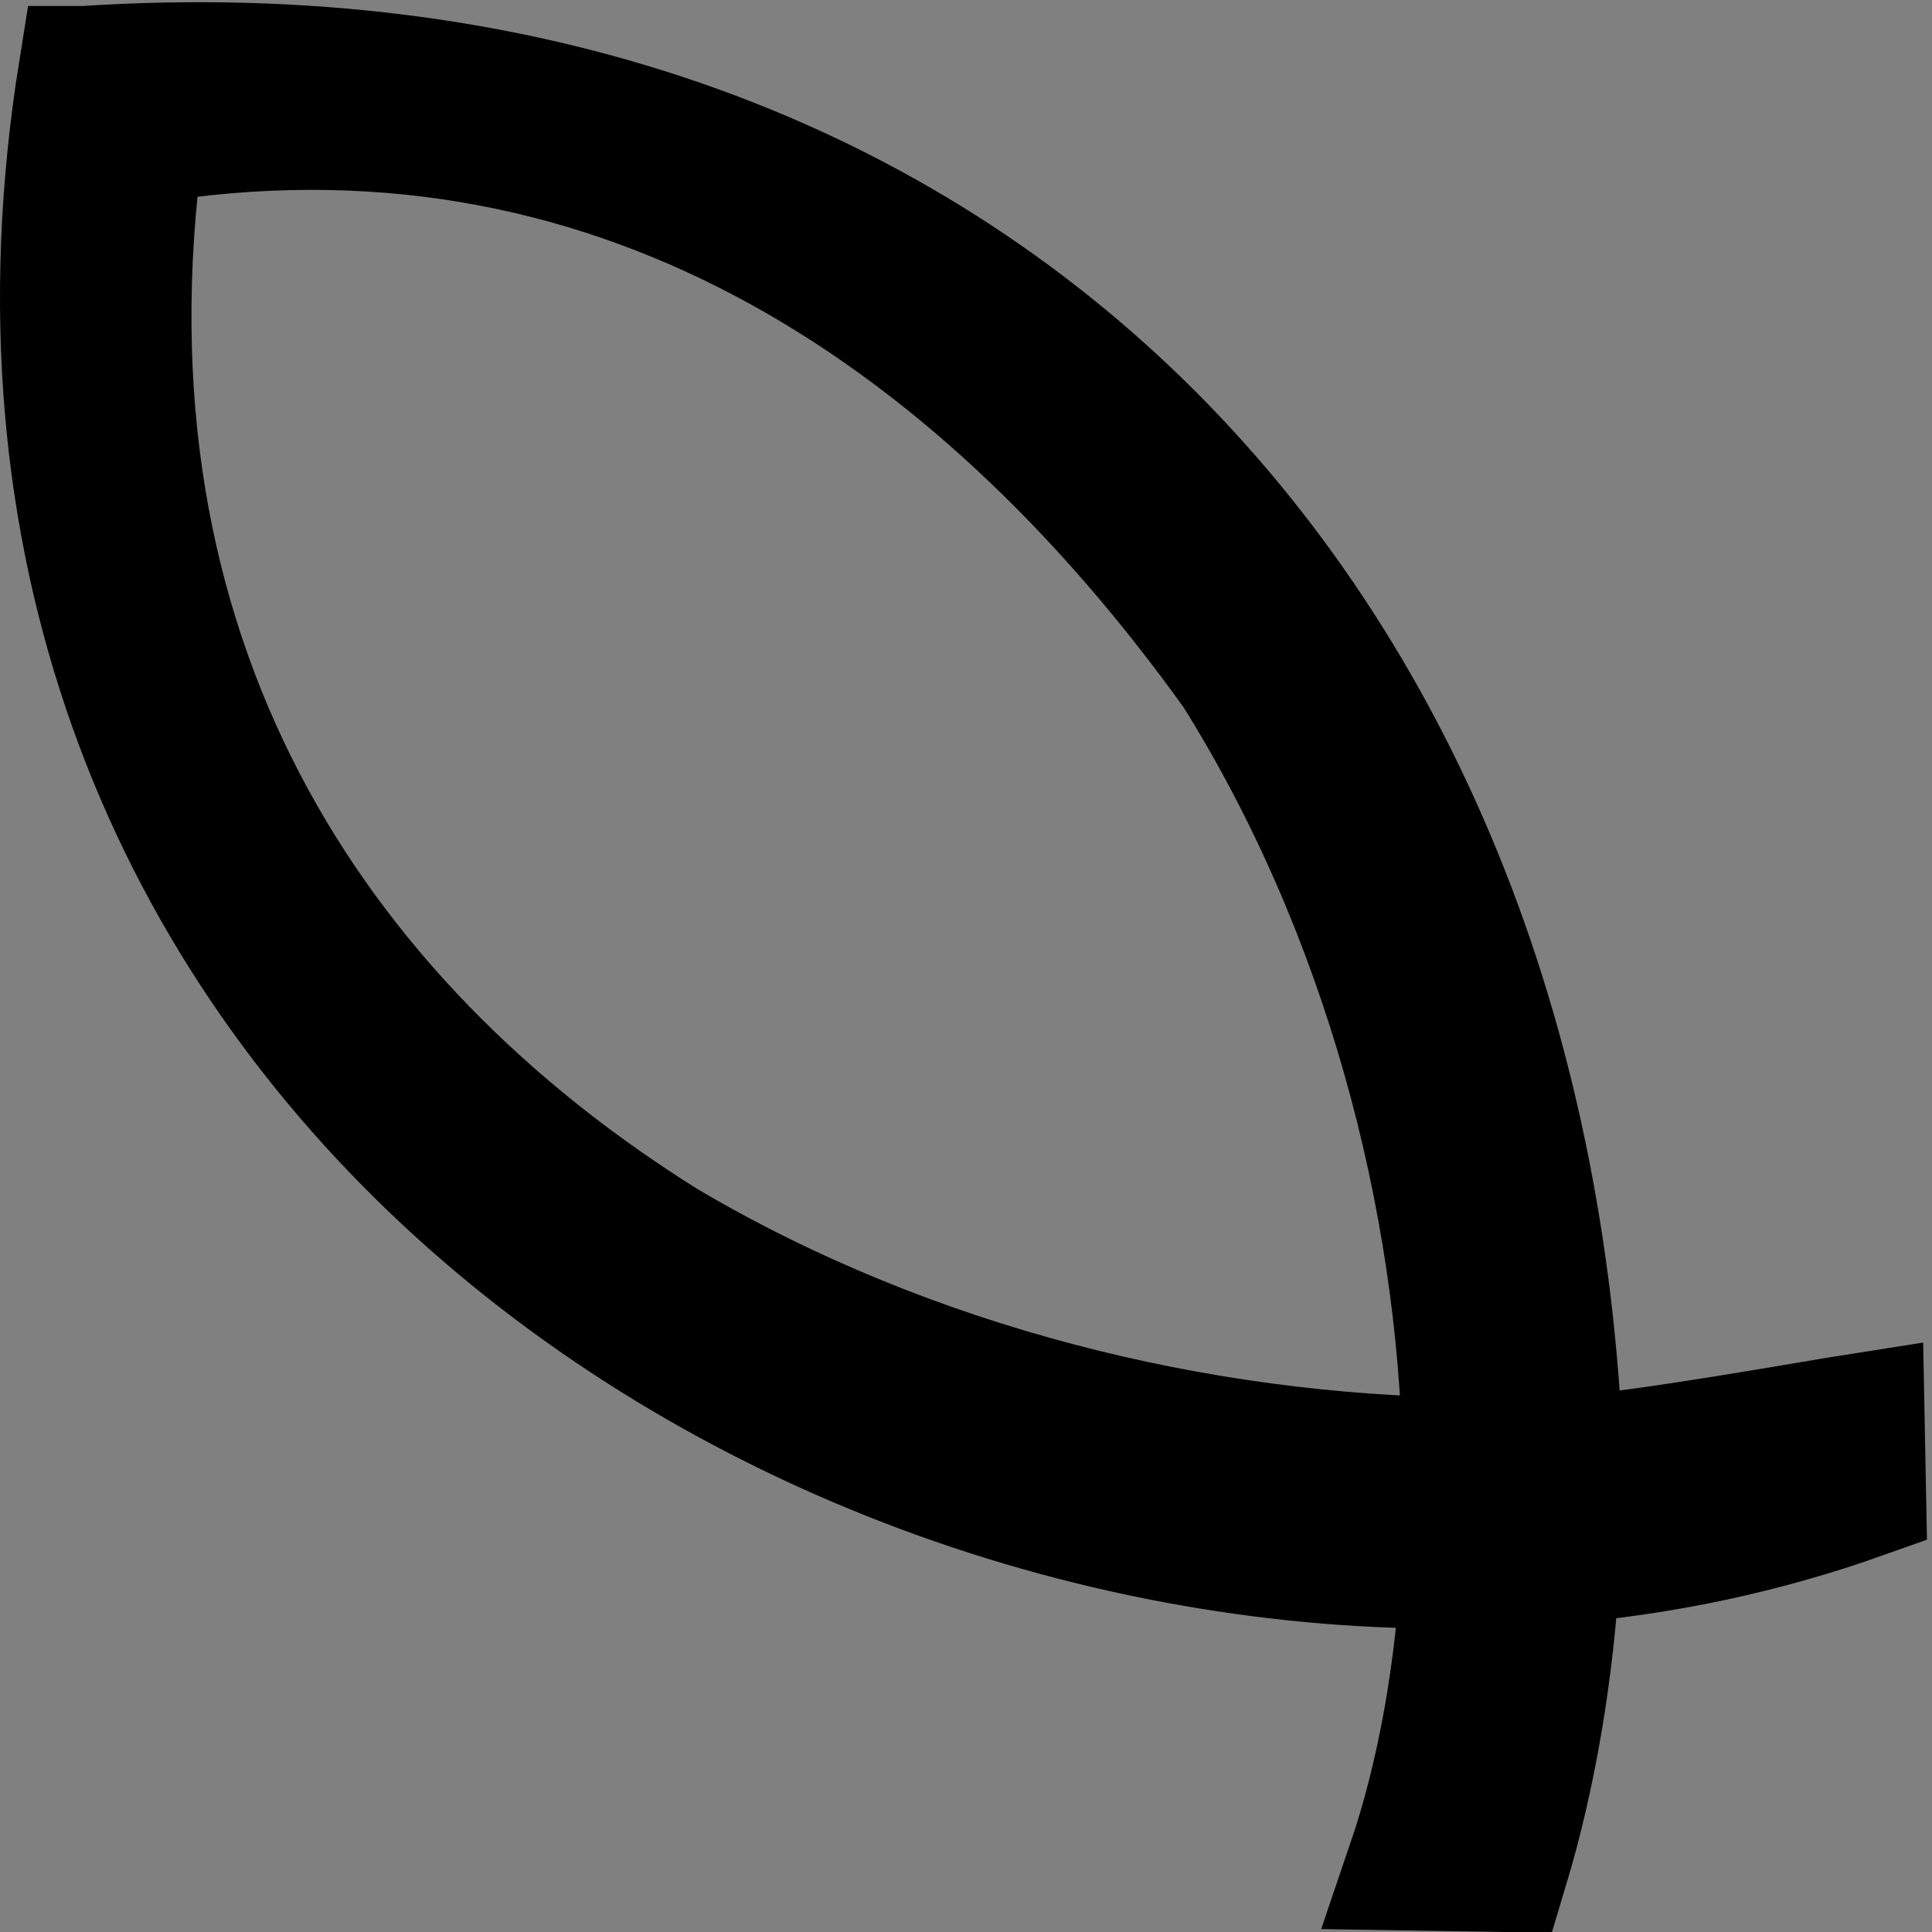 <?xml version="1.0" encoding="UTF-8" standalone="no"?>
<svg
   xmlns:dc="http://purl.org/dc/elements/1.1/"
   xmlns:cc="http://web.resource.org/cc/"
   xmlns:rdf="http://www.w3.org/1999/02/22-rdf-syntax-ns#"
   xmlns:svg="http://www.w3.org/2000/svg"
   xmlns="http://www.w3.org/2000/svg"
   xmlns:sodipodi="http://sodipodi.sourceforge.net/DTD/sodipodi-0.dtd"
   xmlns:inkscape="http://www.inkscape.org/namespaces/inkscape"
   version="1.0"
   width="48"
   height="48"
   id="svg2"
   sodipodi:version="0.32"
   inkscape:version="0.45.1"
   sodipodi:docname="bluefish-icon.svg"
   sodipodi:docbase="/home/qwerty/.icons/qw3rtY_new/scalable/apps"
   inkscape:output_extension="org.inkscape.output.svg.inkscape">
  <rect width="100%" height="100%" fill="#808080" stroke="none"/>
  <defs
     id="defs11" />
  <sodipodi:namedview
     inkscape:window-height="614"
     inkscape:window-width="772"
     inkscape:pageshadow="2"
     inkscape:pageopacity="0.0"
     guidetolerance="10000"
     gridtolerance="10000"
     objecttolerance="10000"
     borderopacity="1.0"
     bordercolor="#666666"
     pagecolor="#ffffff"
     id="base"
     width="48px"
     height="48px"
     showgrid="true"
     inkscape:zoom="2.8284271"
     inkscape:cx="-62.740486"
     inkscape:cy="25.004192"
     inkscape:window-x="507"
     inkscape:window-y="42"
     inkscape:current-layer="svg2" />
  <path
     style="stroke:#000000;stroke-width:3.2;stroke-miterlimit:4;stroke-dasharray:none;stroke-opacity:1;fill:#ffffff;fill-opacity:1"
     d="M 2.098,1.749 L 2.061,1.749 C -1.717,25.324 18.434,39.127 36.412,38.86 C 36.265,41.527 35.823,44.089 35.048,46.363 L 37.37,46.4 C 38.05,44.141 38.501,41.547 38.66,38.75 C 41.301,38.536 43.842,37.989 46.253,37.132 L 46.216,35.219 C 45.011,35.407 40.879,36.161 38.734,36.322 C 37.943,15.194 23.883,0.325 2.098,1.749 z M 30.736,16.682 C 34.428,22.573 36.333,29.715 36.449,36.322 C 29.765,36.258 22.591,34.511 16.509,30.916 C 7.695,25.414 1.709,16.319 3.462,3.478 C 15.104,1.547 24.208,7.574 30.736,16.682 z "
     id="path4"
     sodipodi:nodetypes="ccccccccccccccc" />
</svg>
